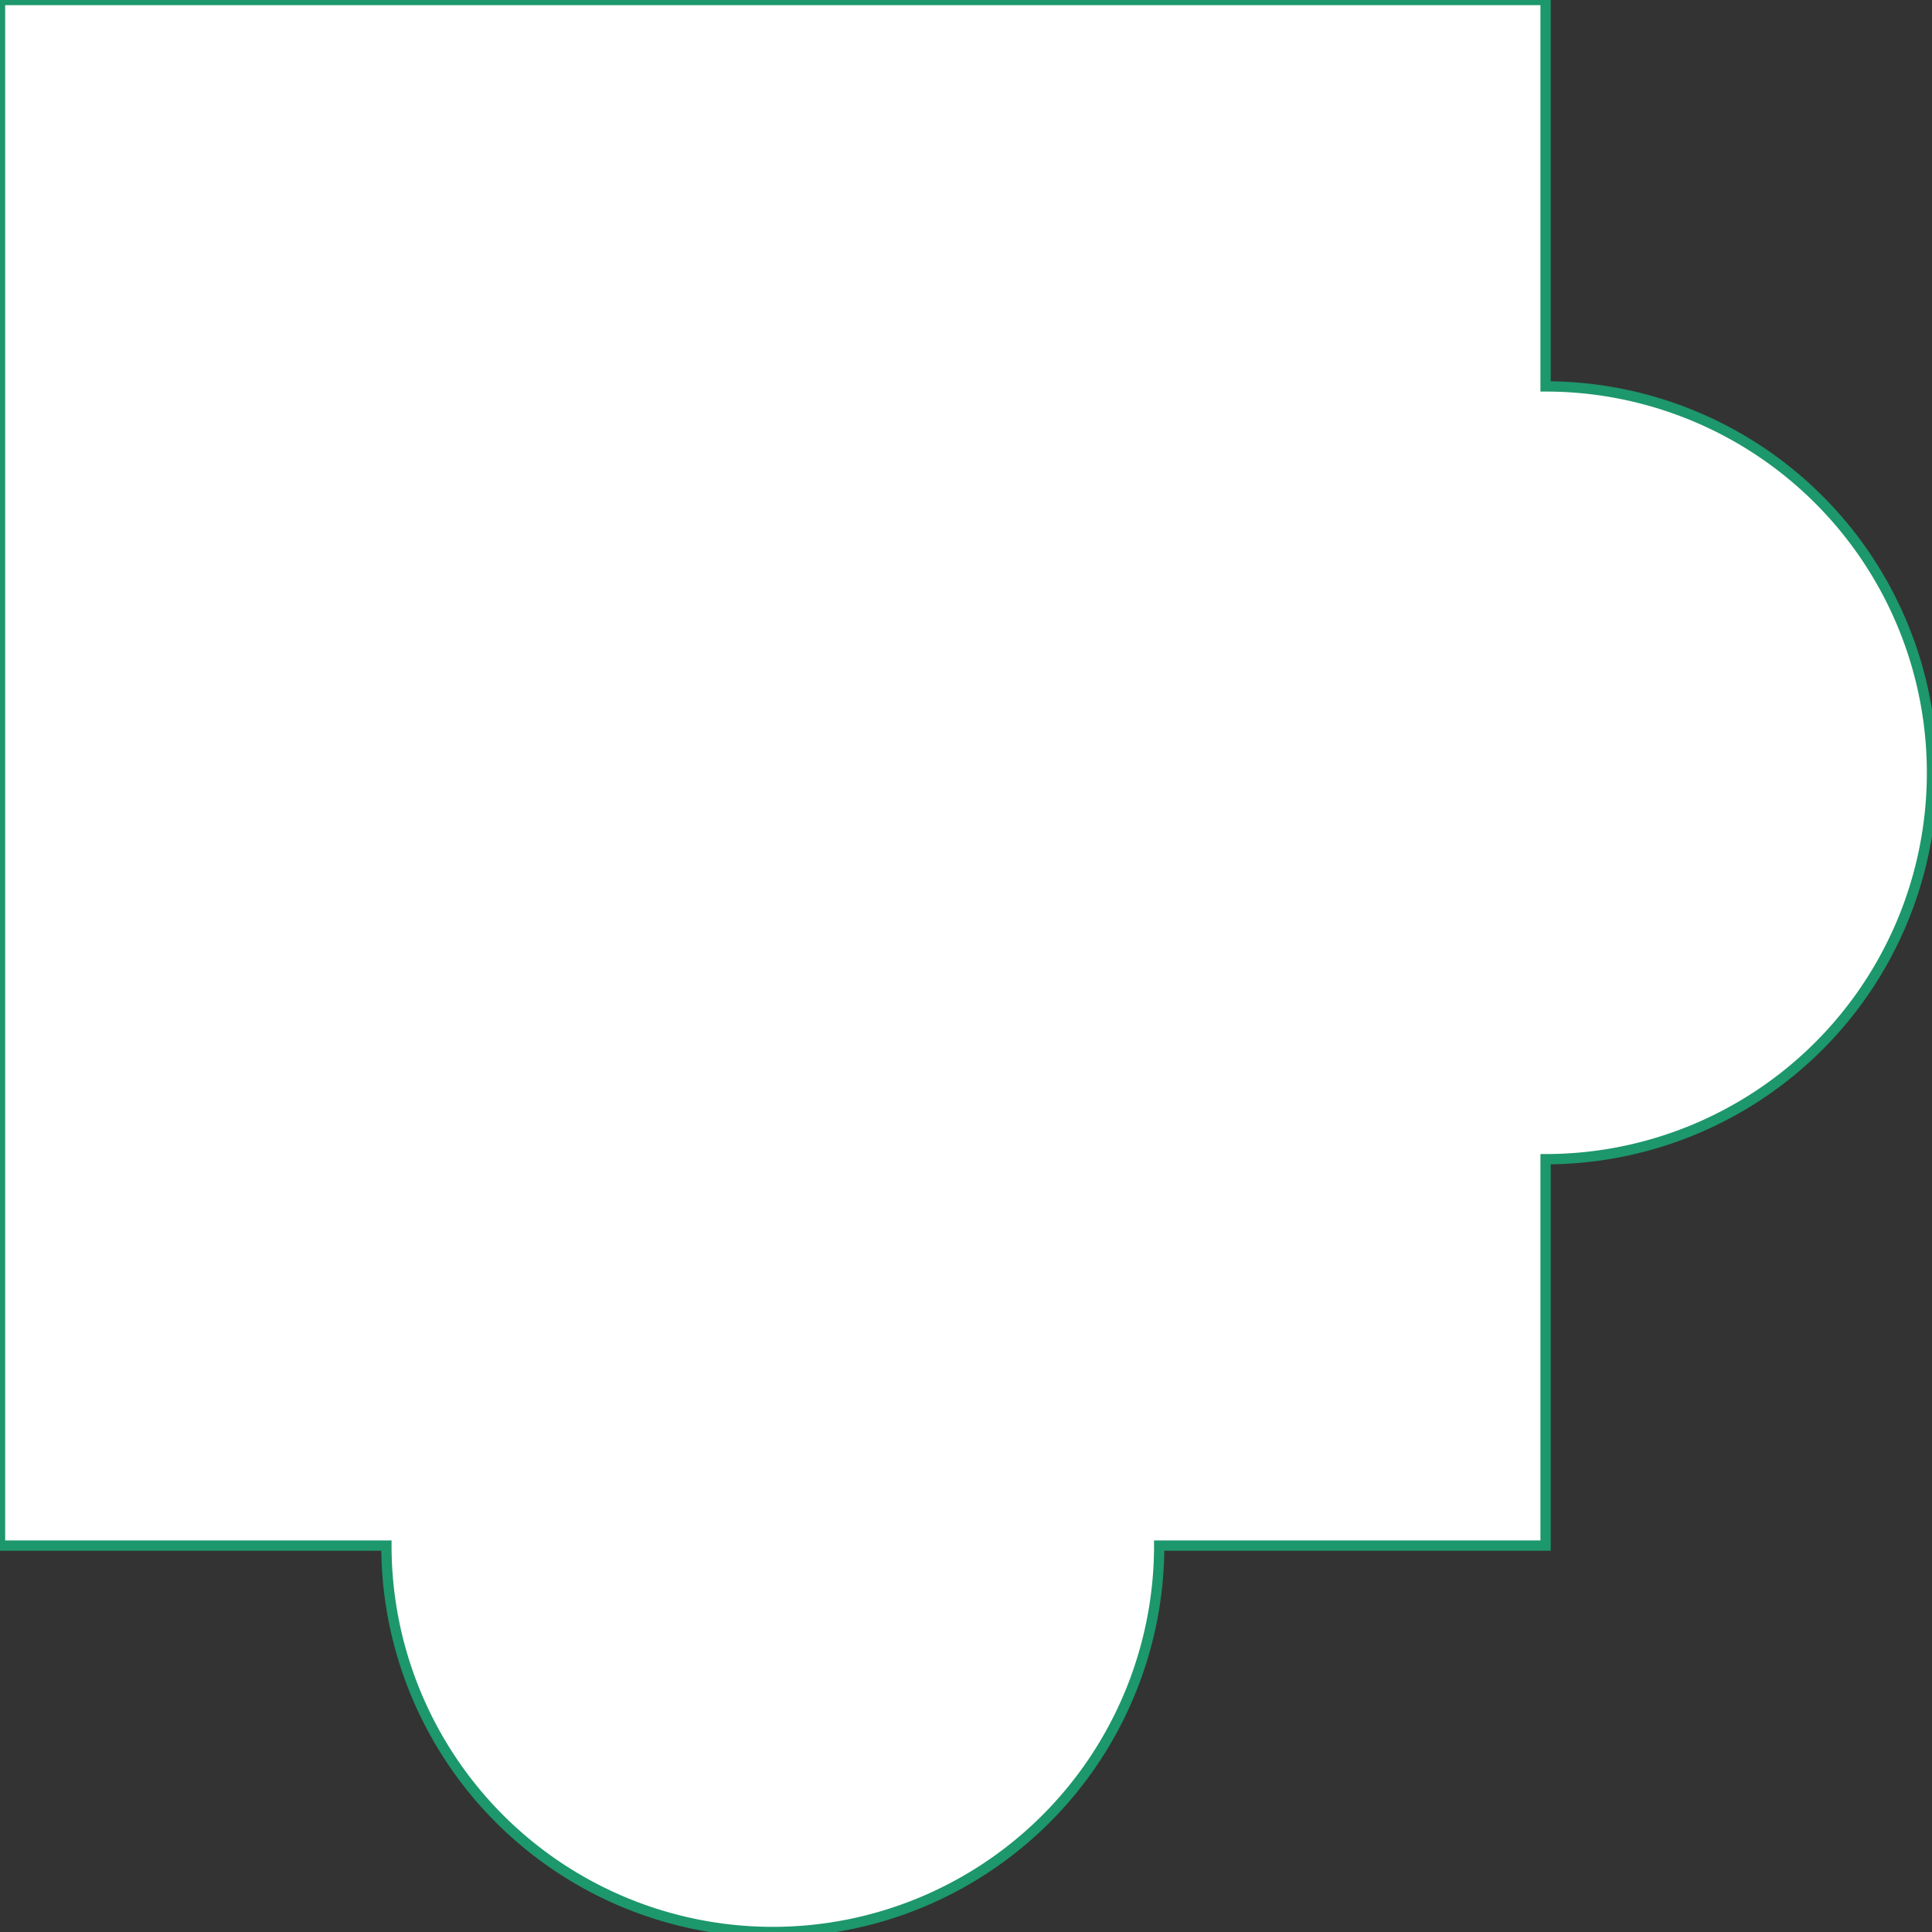 <?xml version="1.0" encoding="utf-8"?>
<!-- Generator: Adobe Illustrator 18.1.0, SVG Export Plug-In . SVG Version: 6.00 Build 0)  -->
<svg version="1.1" xmlns="http://www.w3.org/2000/svg" xmlns:xlink="http://www.w3.org/1999/xlink" x="0px" y="0px"
	 viewBox="0 0 375 375" enable-background="new 0 0 375 375" xml:space="preserve">
	  <rect x="0" y="0" width="375" height="375" fill="#333333" stroke="none"/>
	  <defs>
    <linearGradient id="red_black" x1="0%" y1="0%" x2="0%" y2="100%" gradientUnits="userSpaceOnUse">
        <stop offset="0%" style="stop-color:#403B4A;stop-opacity:1"/>
        <stop offset="100%" style="stop-color:#E7E9BB;stop-opacity:1"/>
    </linearGradient>
</defs>
<g id="face01" stroke="white" stroke-width="3">
	 <path d="M0,0 H300 V75 A75,75,0,0,1,300,225 V300 H225 A75,75,0,0,1,75,300 H0 V0 Z" stroke="#1D976C" stroke-width="2" id="e1_path" style="fill: white"></path>
</g>
</svg>
